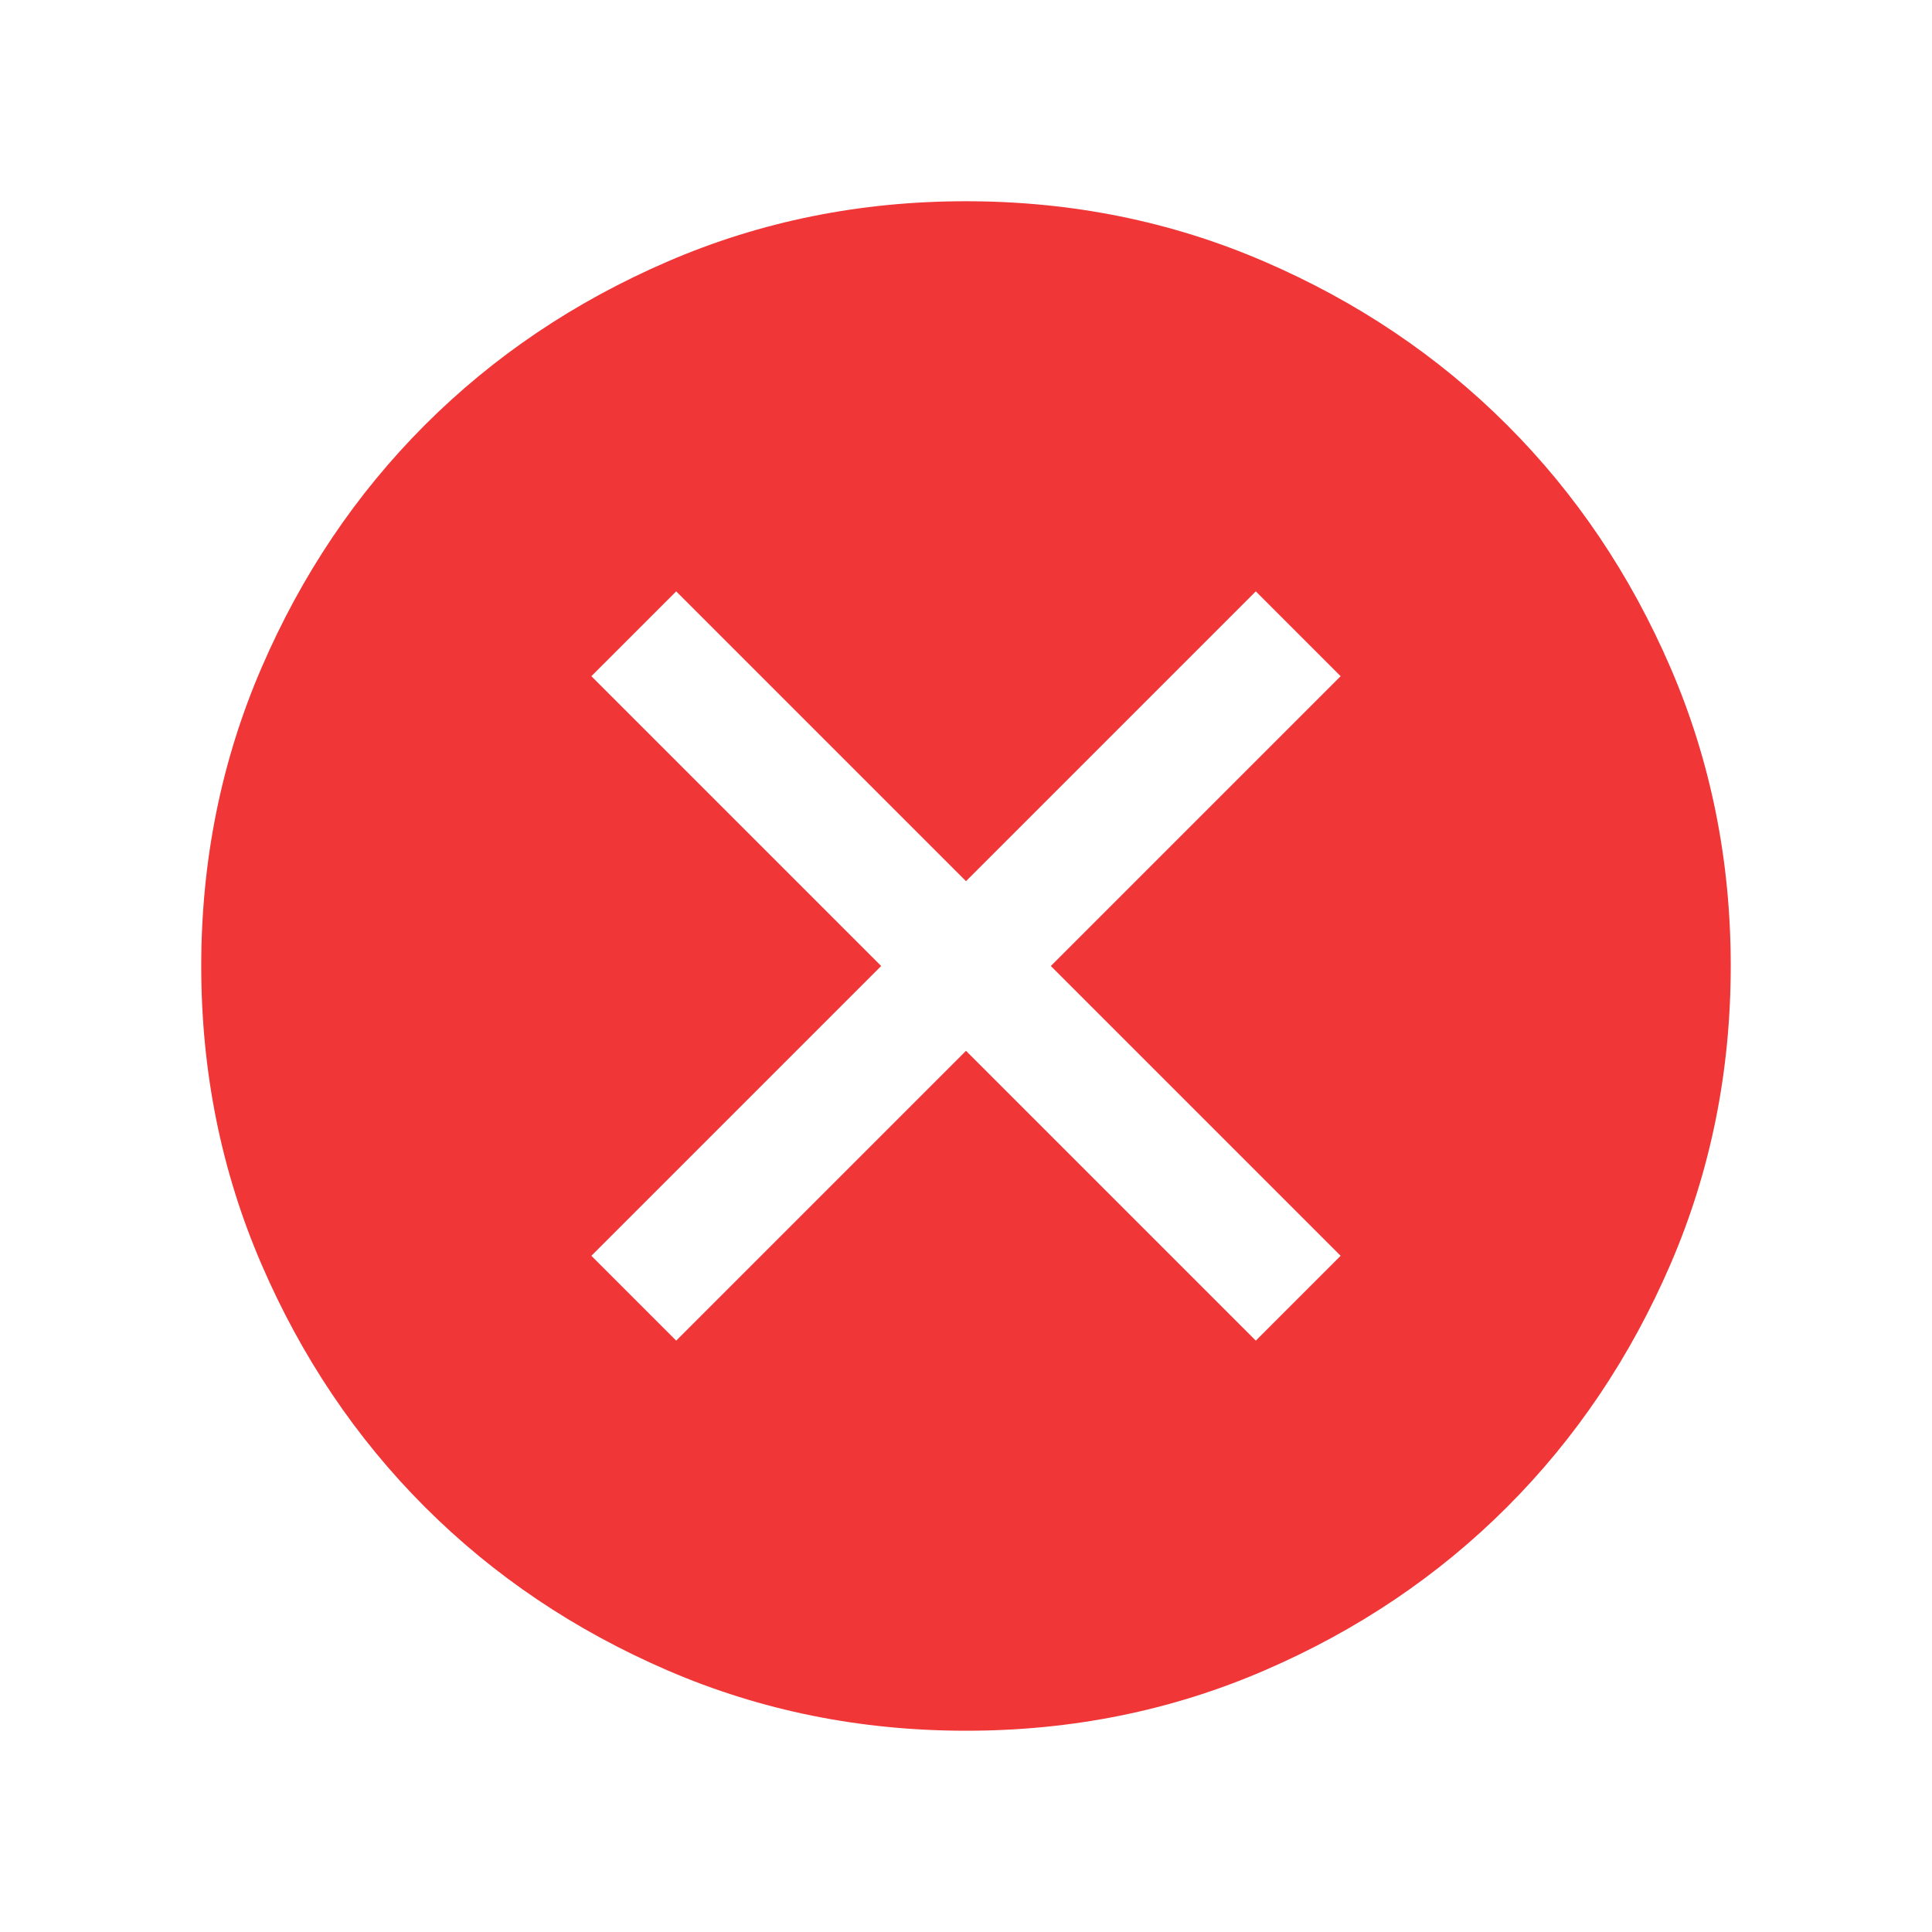 <svg width="80" height="80" viewBox="0 0 80 80" fill="none" xmlns="http://www.w3.org/2000/svg">
<mask id="mask0_909_2226" style="mask-type:alpha" maskUnits="userSpaceOnUse" x="0" y="0" width="80" height="80">
<rect width="80" height="80" fill="#D9D9D9"/>
</mask>
<g mask="url(#mask0_909_2226)">
<path d="M28 55.513L40 43.513L52 55.513L55.513 52L43.513 40L55.513 28L52 24.487L40 36.487L28 24.487L24.487 28L36.487 40L24.487 52L28 55.513ZM40.005 71.666C35.626 71.666 31.509 70.835 27.655 69.173C23.801 67.511 20.449 65.255 17.598 62.406C14.748 59.556 12.491 56.205 10.828 52.353C9.165 48.501 8.333 44.385 8.333 40.005C8.333 35.626 9.164 31.509 10.827 27.655C12.489 23.801 14.745 20.449 17.594 17.598C20.444 14.748 23.794 12.491 27.647 10.828C31.499 9.165 35.615 8.333 39.994 8.333C44.374 8.333 48.491 9.164 52.345 10.827C56.199 12.489 59.551 14.745 62.401 17.594C65.252 20.444 67.509 23.794 69.172 27.646C70.835 31.499 71.666 35.614 71.666 39.994C71.666 44.374 70.835 48.491 69.173 52.345C67.511 56.198 65.255 59.551 62.406 62.401C59.556 65.252 56.205 67.509 52.353 69.172C48.501 70.835 44.385 71.666 40.005 71.666Z" fill="#F03636"/>
</g>
</svg>
